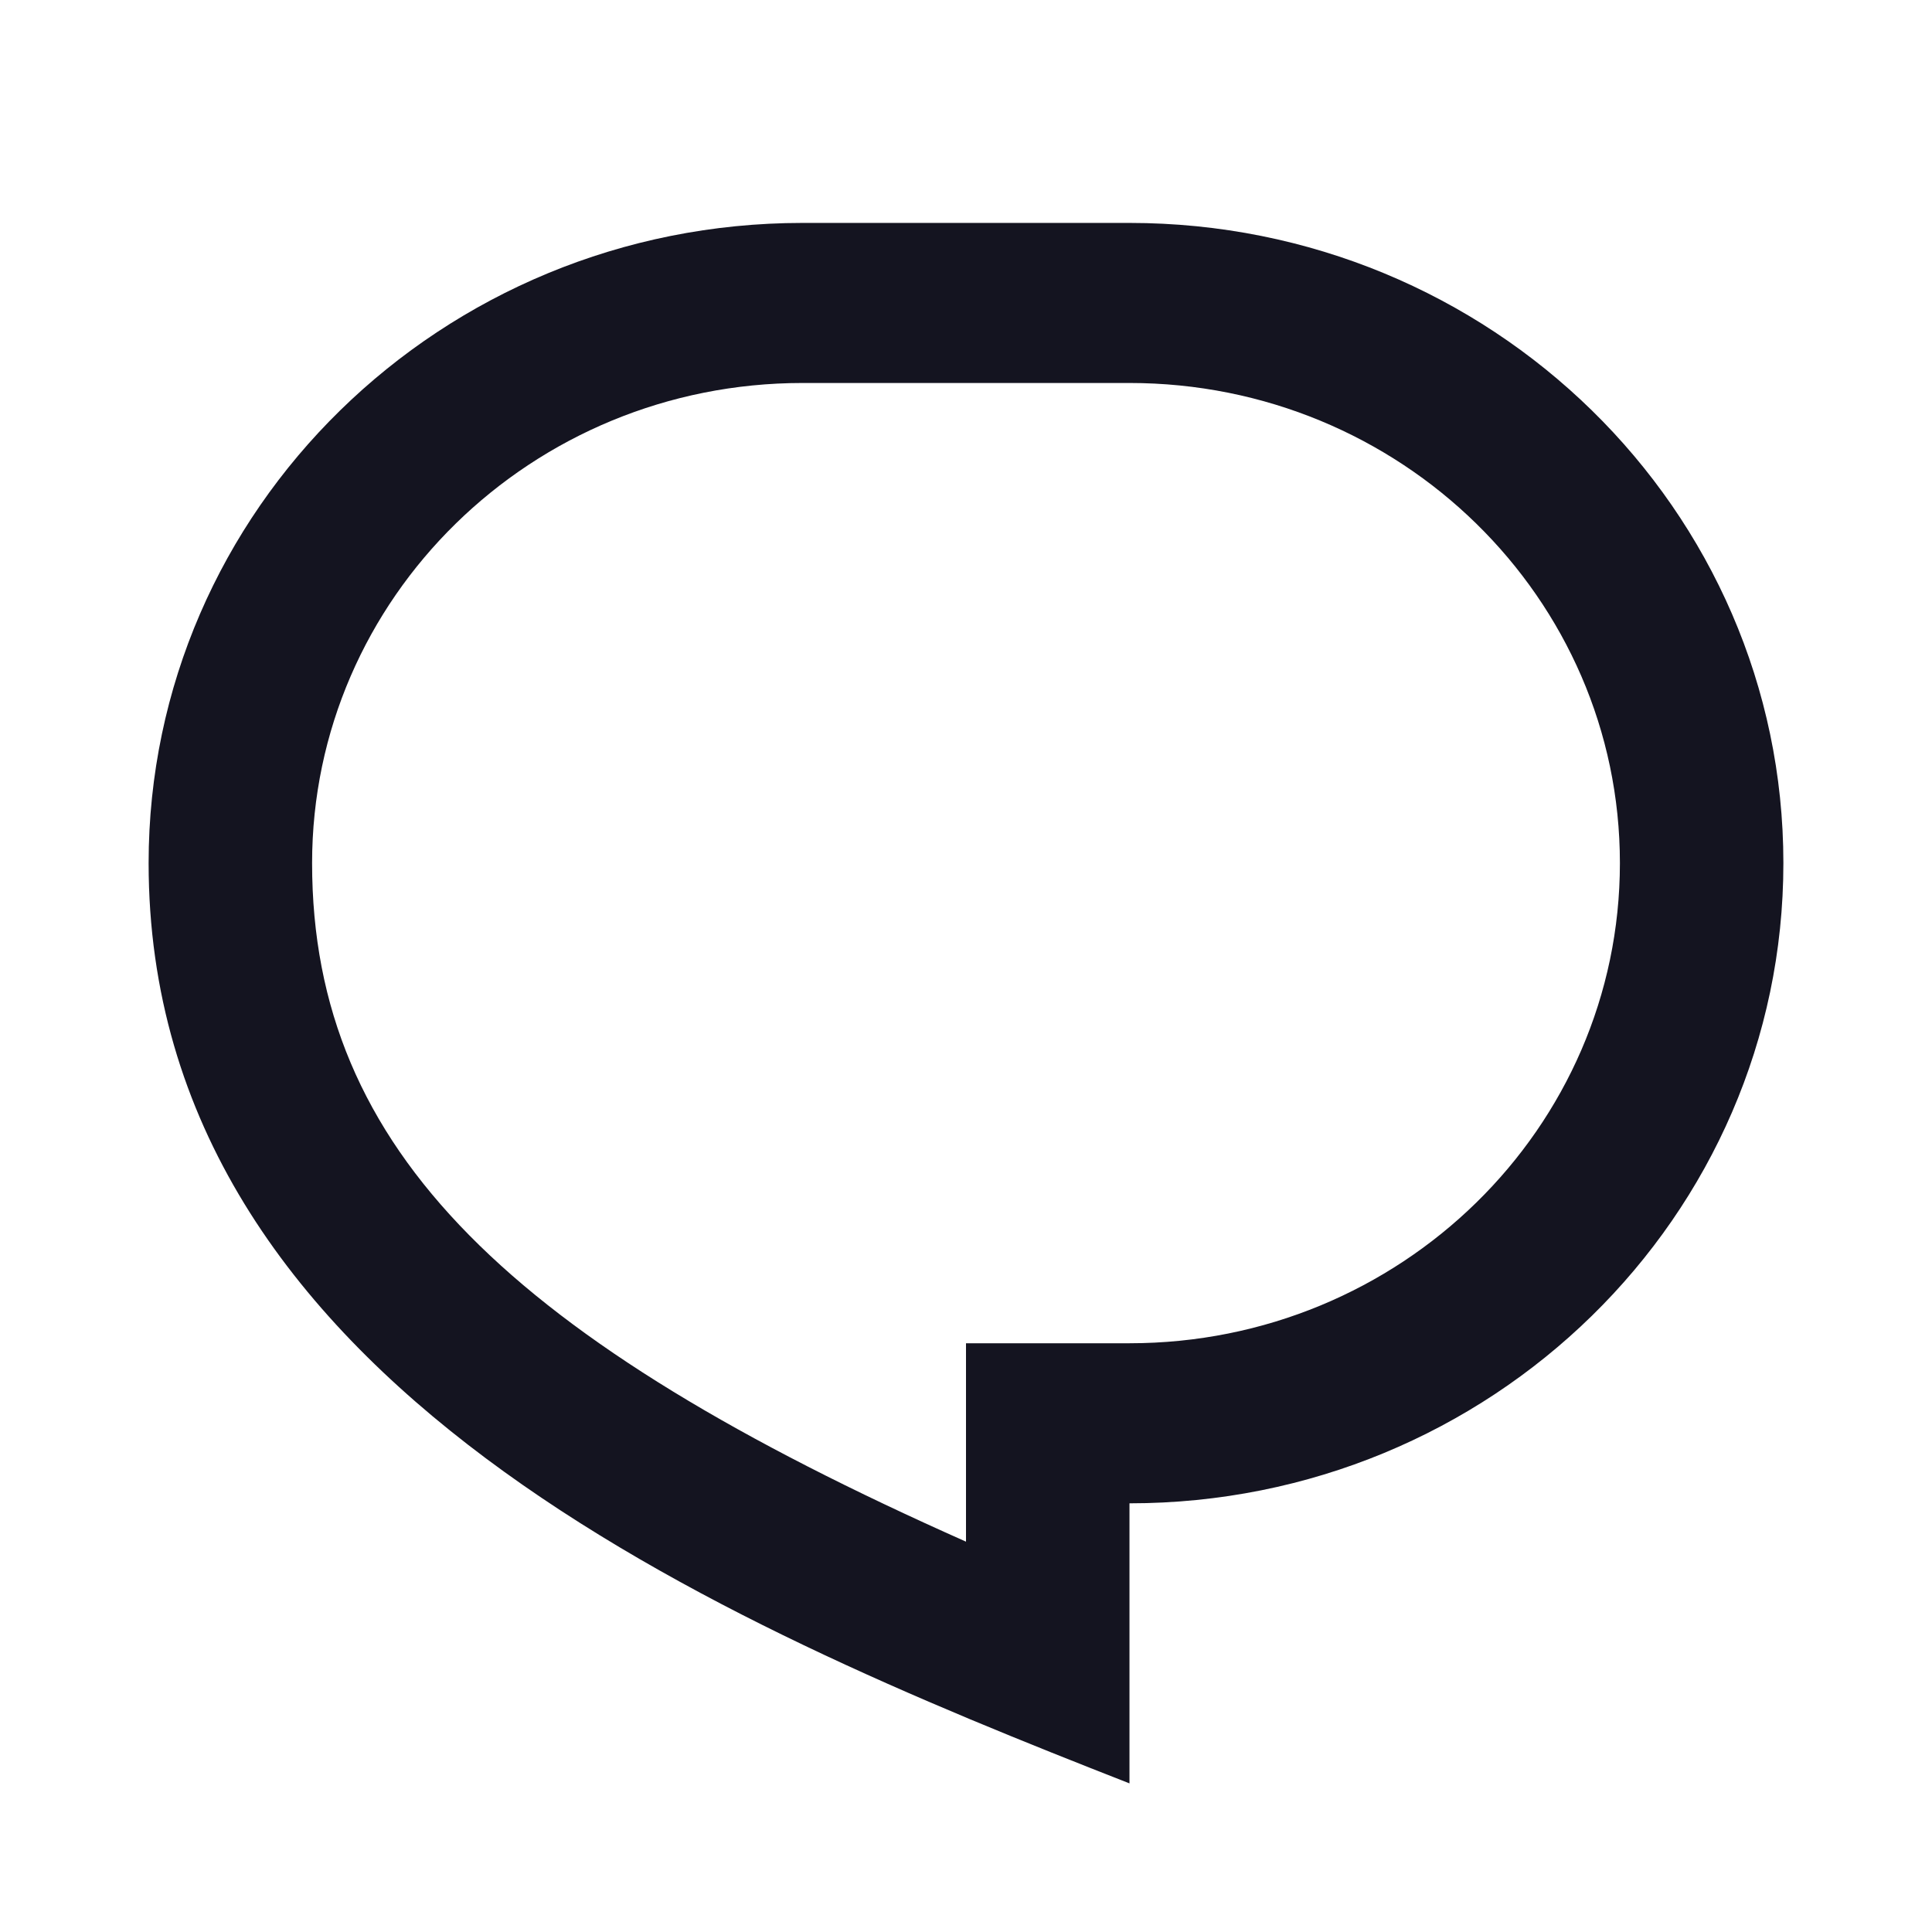 <svg width="26" height="26" viewBox="0 0 26 26" fill="none" xmlns="http://www.w3.org/2000/svg">
<path d="M10.8 3H15.2C20.06 3 24 6.857 24 11.615C24 16.374 20.06 20.231 15.2 20.231V24C9.7 21.846 2 18.615 2 11.615C2 6.857 5.94 3 10.8 3ZM13 18.077H15.2C18.845 18.077 21.8 15.184 21.8 11.615C21.8 8.047 18.845 5.154 15.2 5.154H10.8C7.155 5.154 4.2 8.047 4.2 11.615C4.2 15.503 6.908 18.04 13 20.747V18.077Z" fill="#141420"/>
</svg>
